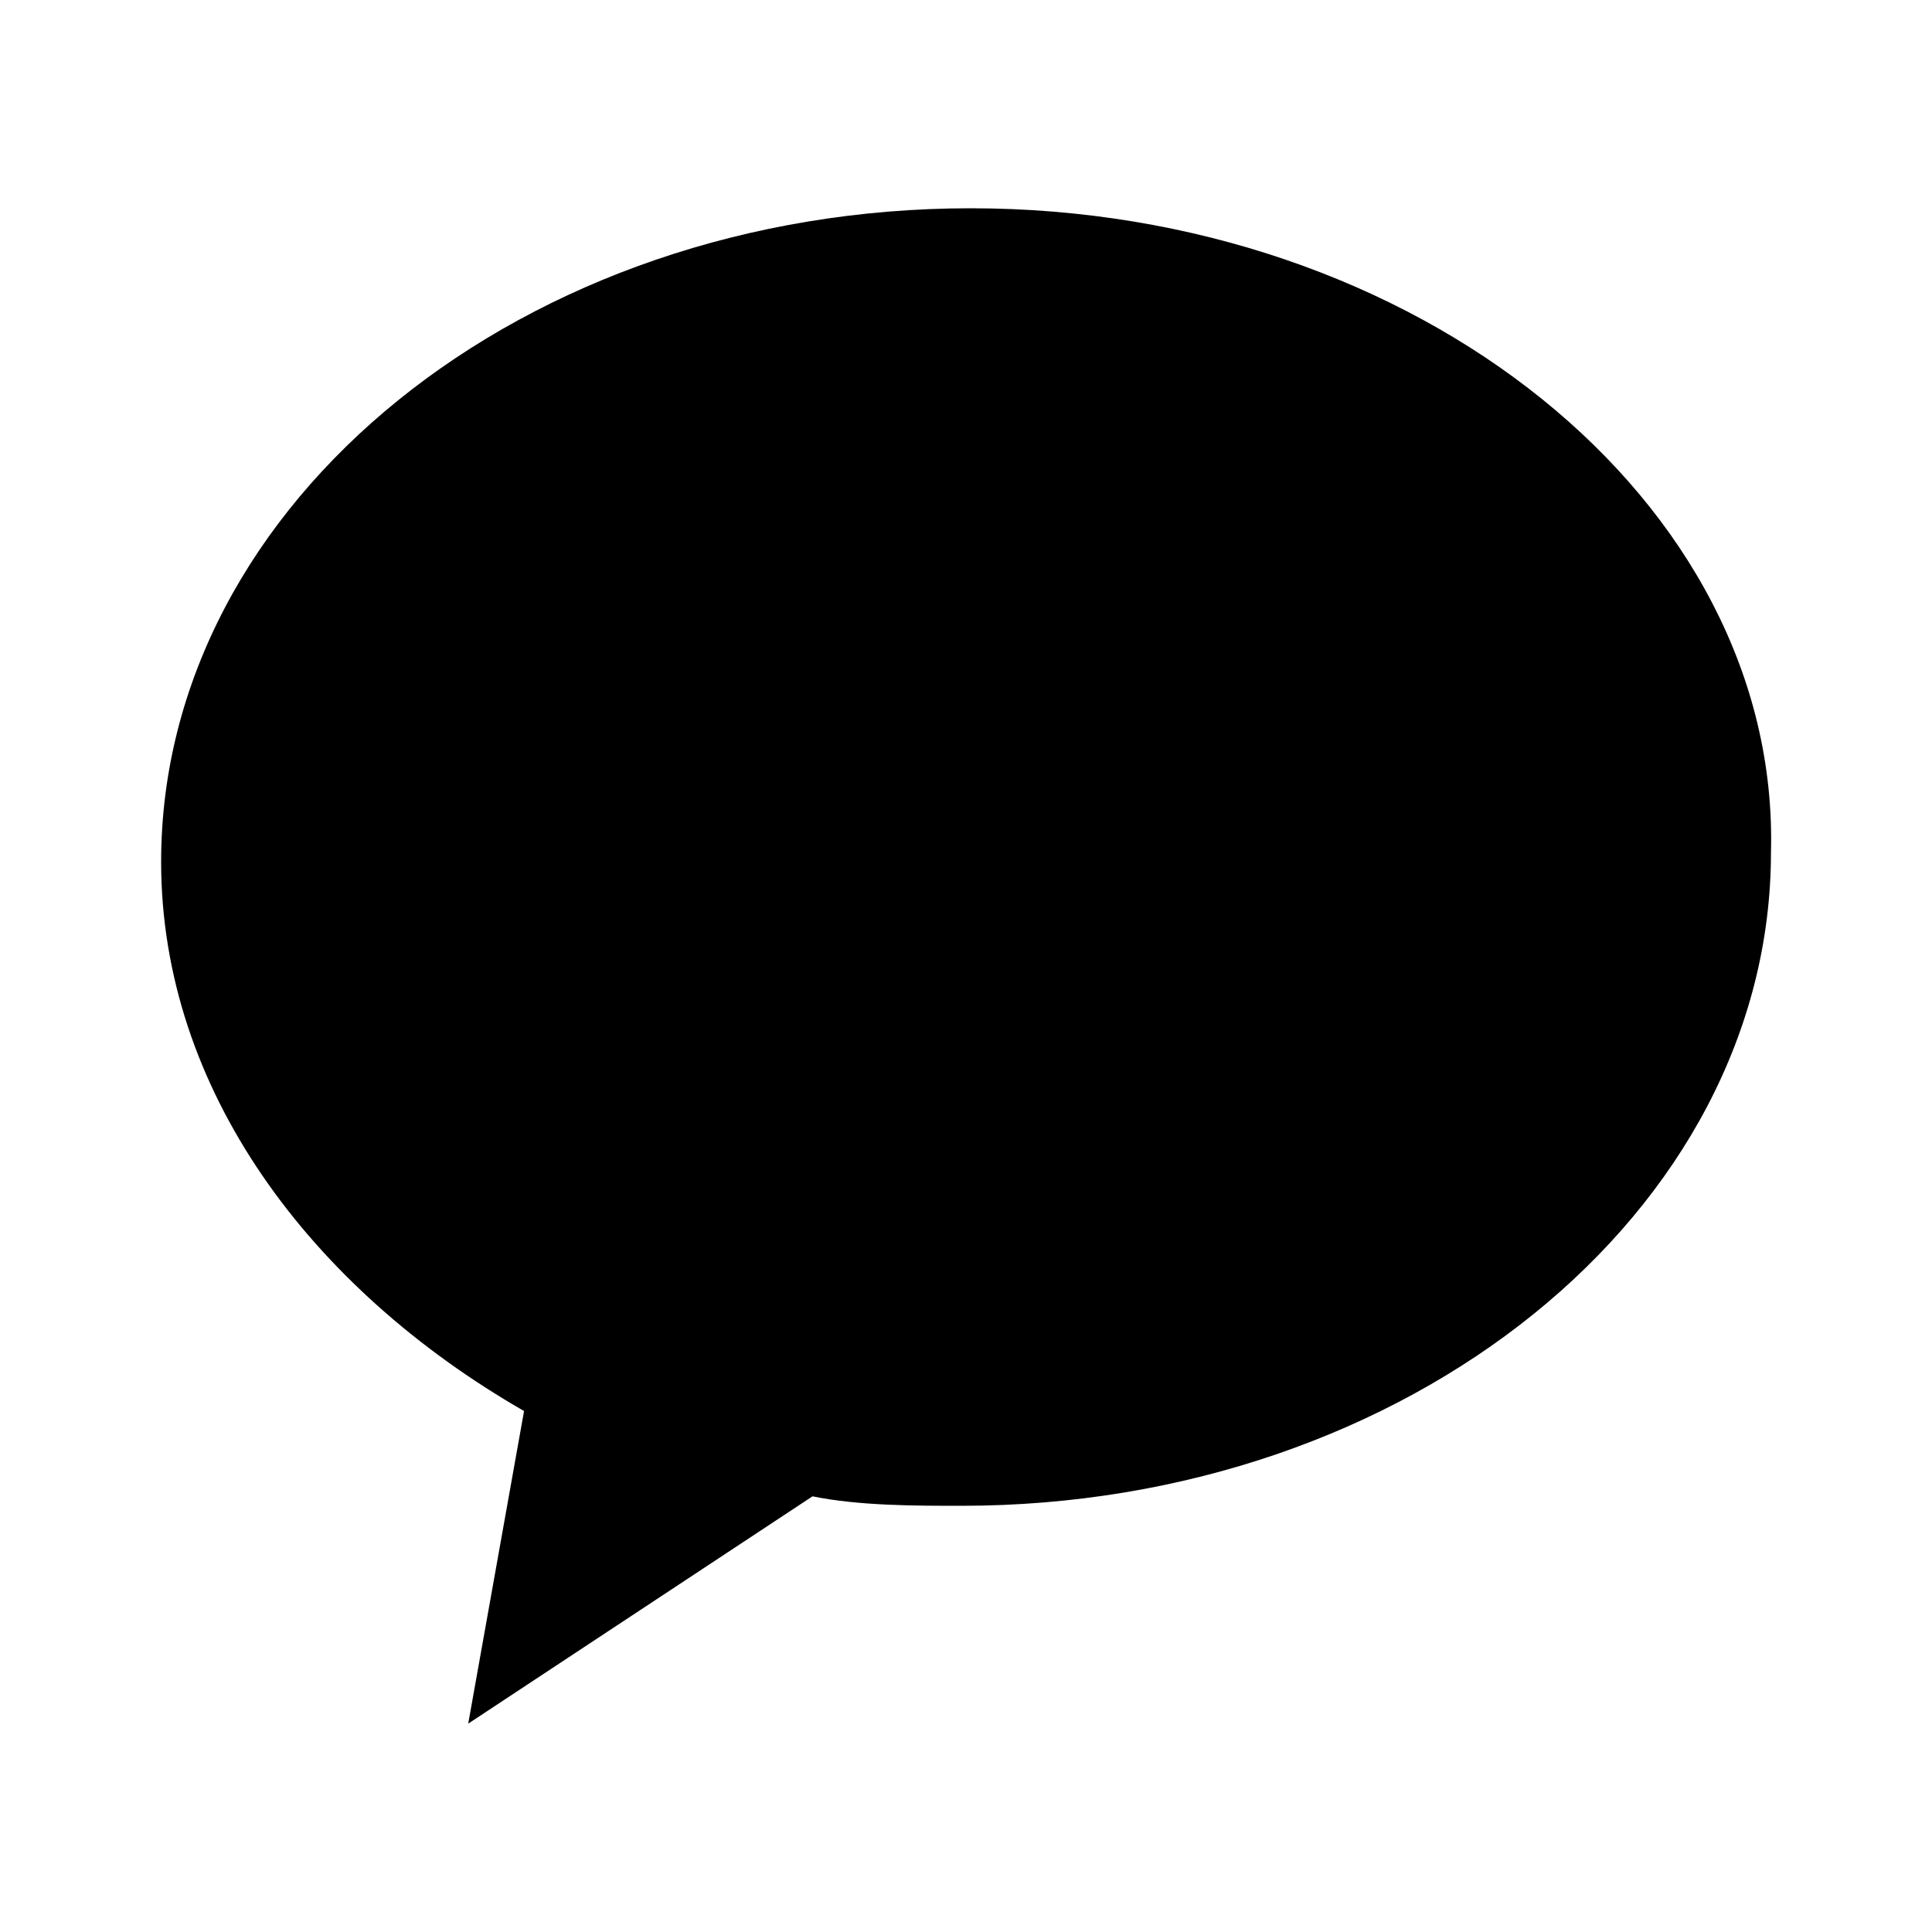 <svg width="20" height="20" viewBox="0 0 20 20" fill="none" xmlns="http://www.w3.org/2000/svg">
<path d="M10.049 2.156C5.425 2.156 1.668 5.195 1.668 8.921C1.668 11.274 3.209 13.333 5.425 14.607L4.847 17.843L8.411 15.49C8.893 15.588 9.471 15.588 9.952 15.588C14.576 15.588 18.333 12.548 18.333 8.823C18.429 5.195 14.672 2.156 10.049 2.156Z" fill="black"/>
</svg>

